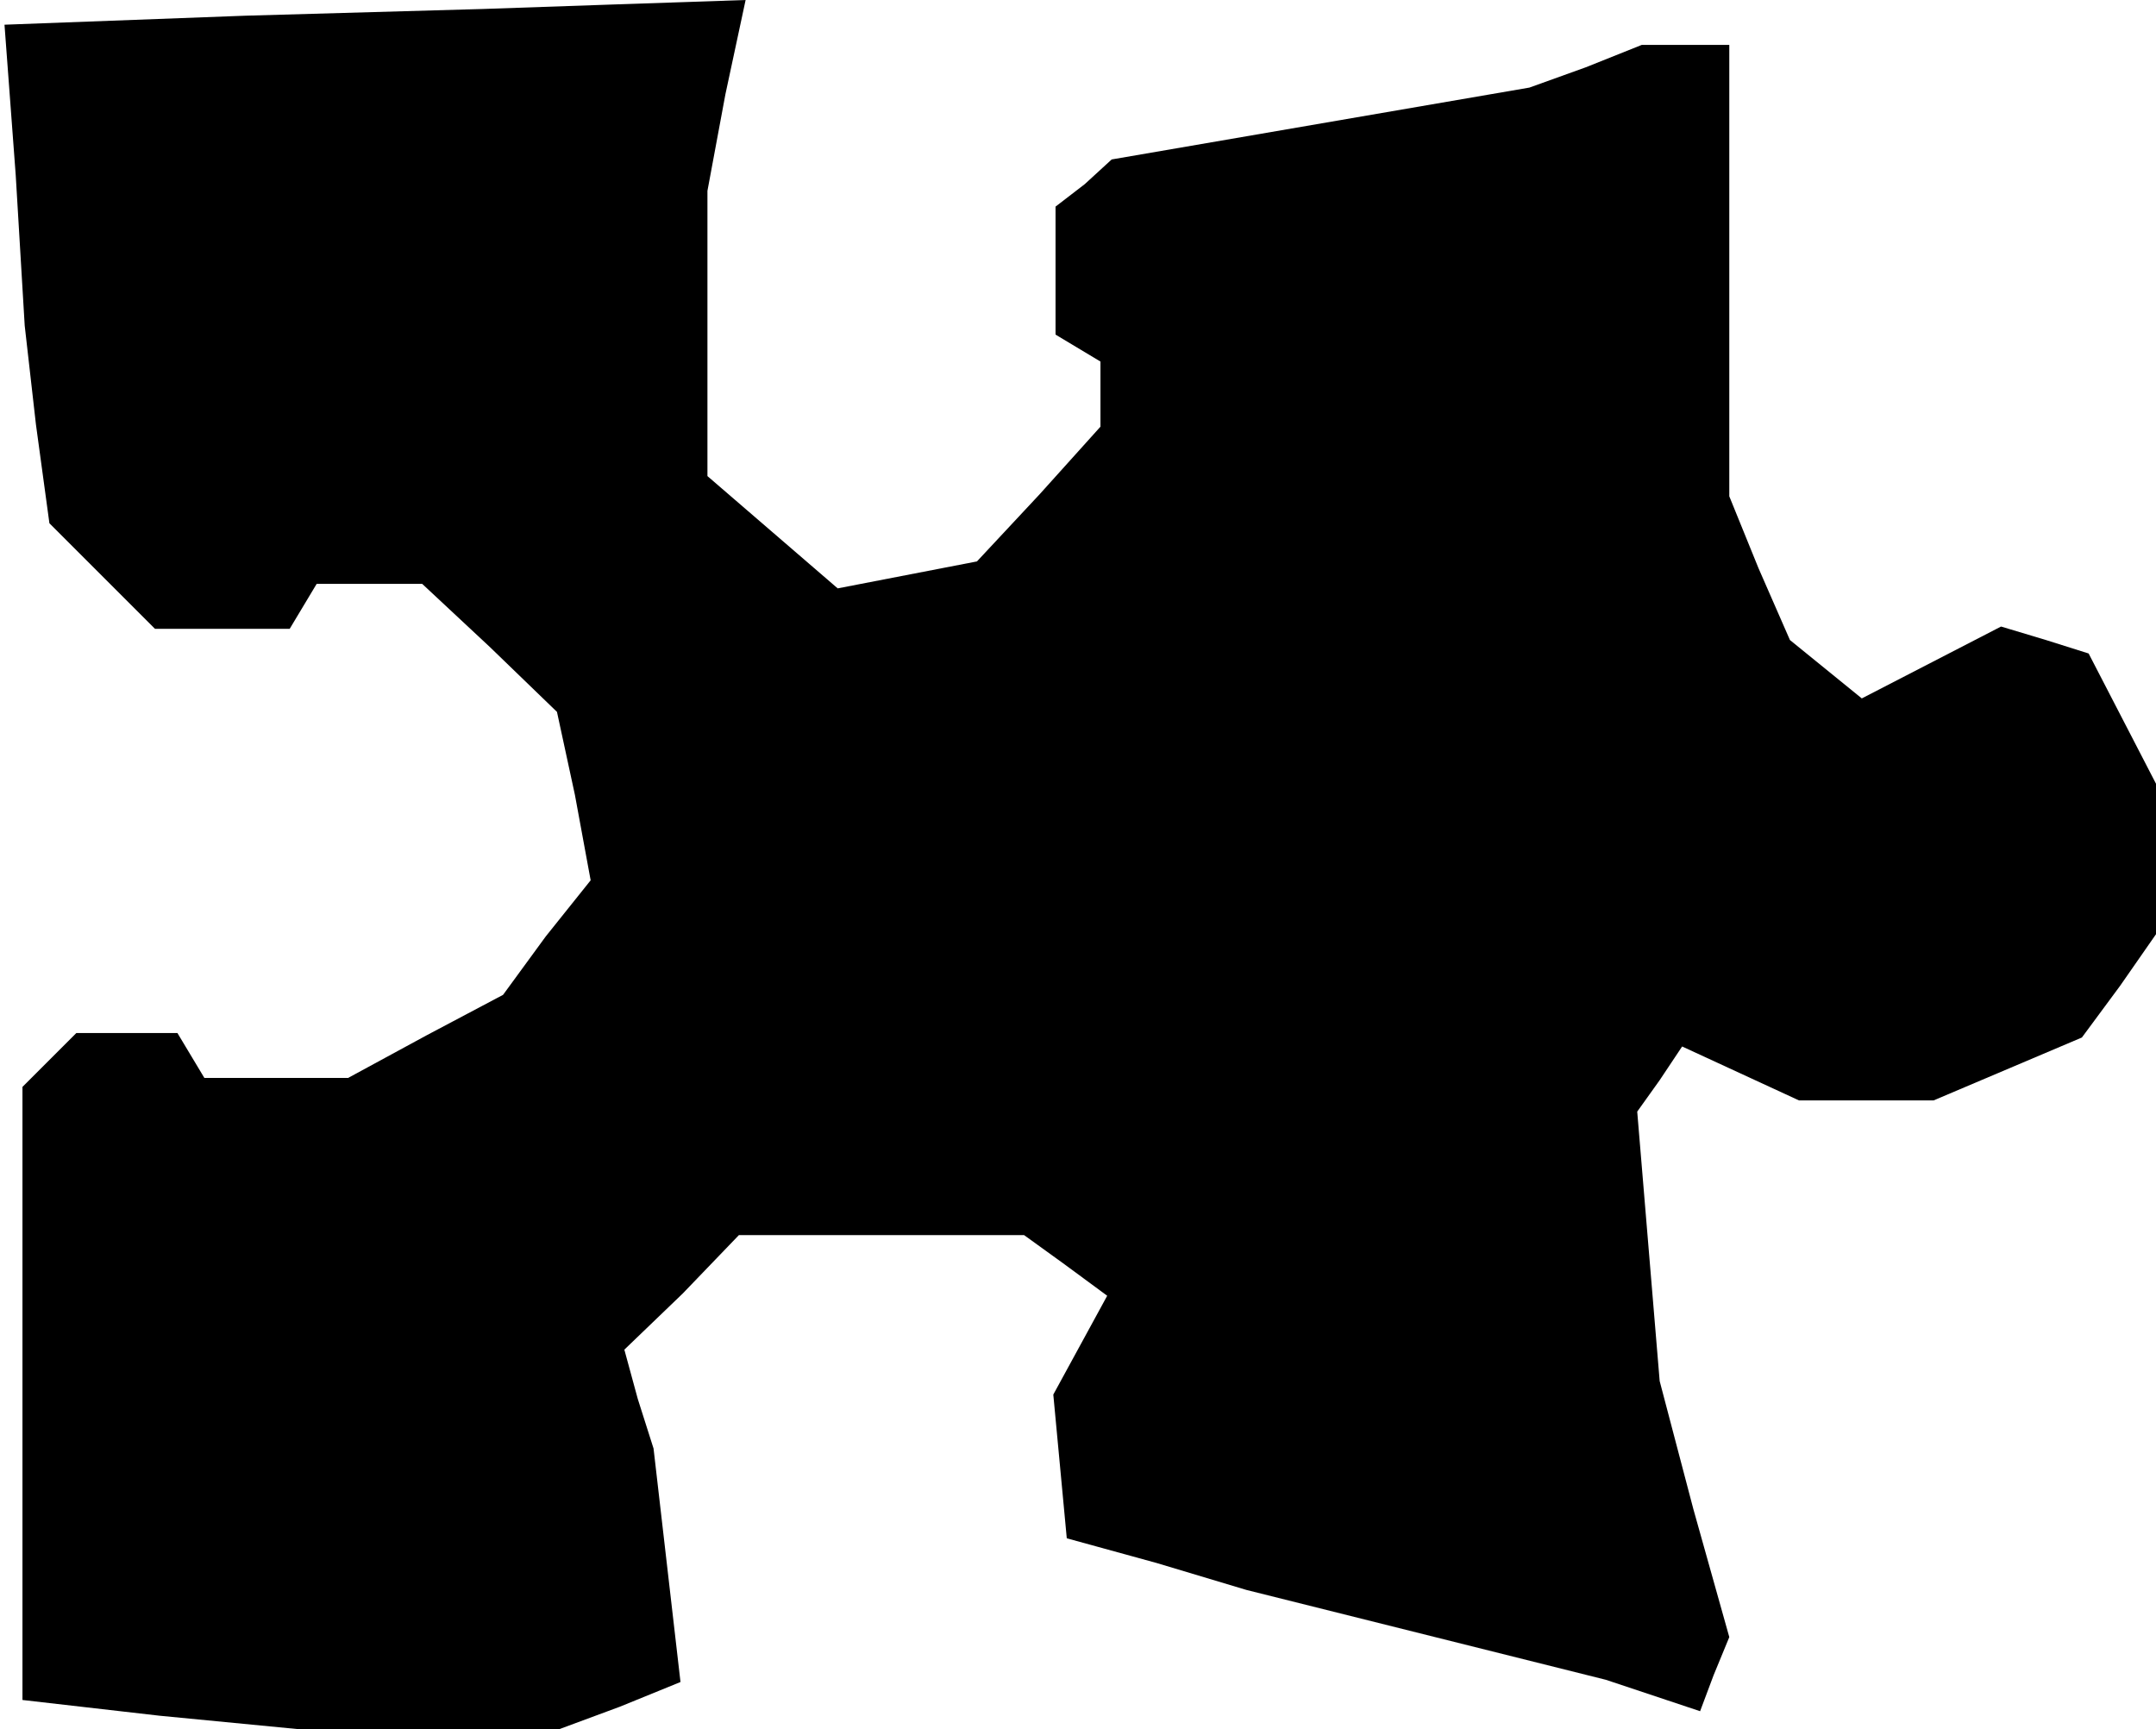 <?xml version="1.0" standalone="no"?>
<!DOCTYPE svg PUBLIC "-//W3C//DTD SVG 20010904//EN"
 "http://www.w3.org/TR/2001/REC-SVG-20010904/DTD/svg10.dtd">
<svg version="1.0" xmlns="http://www.w3.org/2000/svg"
 width="96pt" height="77pt" viewBox="0 0 96 77"
 preserveAspectRatio="xMidYMid meet">
<g transform="translate(0,77) scale(0.1,-0.1)"
fill="#000000" stroke="none">
<path d="M109 763 l-107 -4 5 -67 4 -67 5 -44 6 -44 23 -23 24 -24 30 0 30 0
6 10 6 10 24 0 23 0 30 -28 30 -29 8 -37 7 -38 -20 -25 -19 -26 -34 -18 -35
-19 -32 0 -32 0 -6 10 -6 10 -23 0 -22 0 -12 -12 -12 -12 0 -137 0 -136 61 -7
62 -6 58 0 58 0 27 10 27 11 -6 52 -6 52 -7 22 -6 22 26 25 25 26 64 0 63 0
18 -13 19 -14 -12 -22 -12 -22 3 -32 3 -32 40 -11 40 -12 80 -20 80 -20 21 -7
21 -7 6 16 7 17 -16 57 -15 57 -5 60 -5 60 10 14 10 15 26 -12 26 -12 30 0 30
0 33 14 33 14 17 23 16 23 0 34 0 33 -15 29 -15 29 -19 6 -20 6 -31 -16 -31
-16 -16 13 -16 13 -14 32 -13 32 0 101 0 100 -19 0 -20 0 -25 -10 -25 -9 -93
-16 -93 -16 -12 -11 -13 -10 0 -29 0 -28 10 -6 10 -6 0 -14 0 -15 -27 -30 -28
-30 -31 -6 -31 -6 -29 25 -29 25 0 64 0 63 8 43 9 42 -59 -2 -58 -2 -106 -3z"/>
</g>
</svg>
